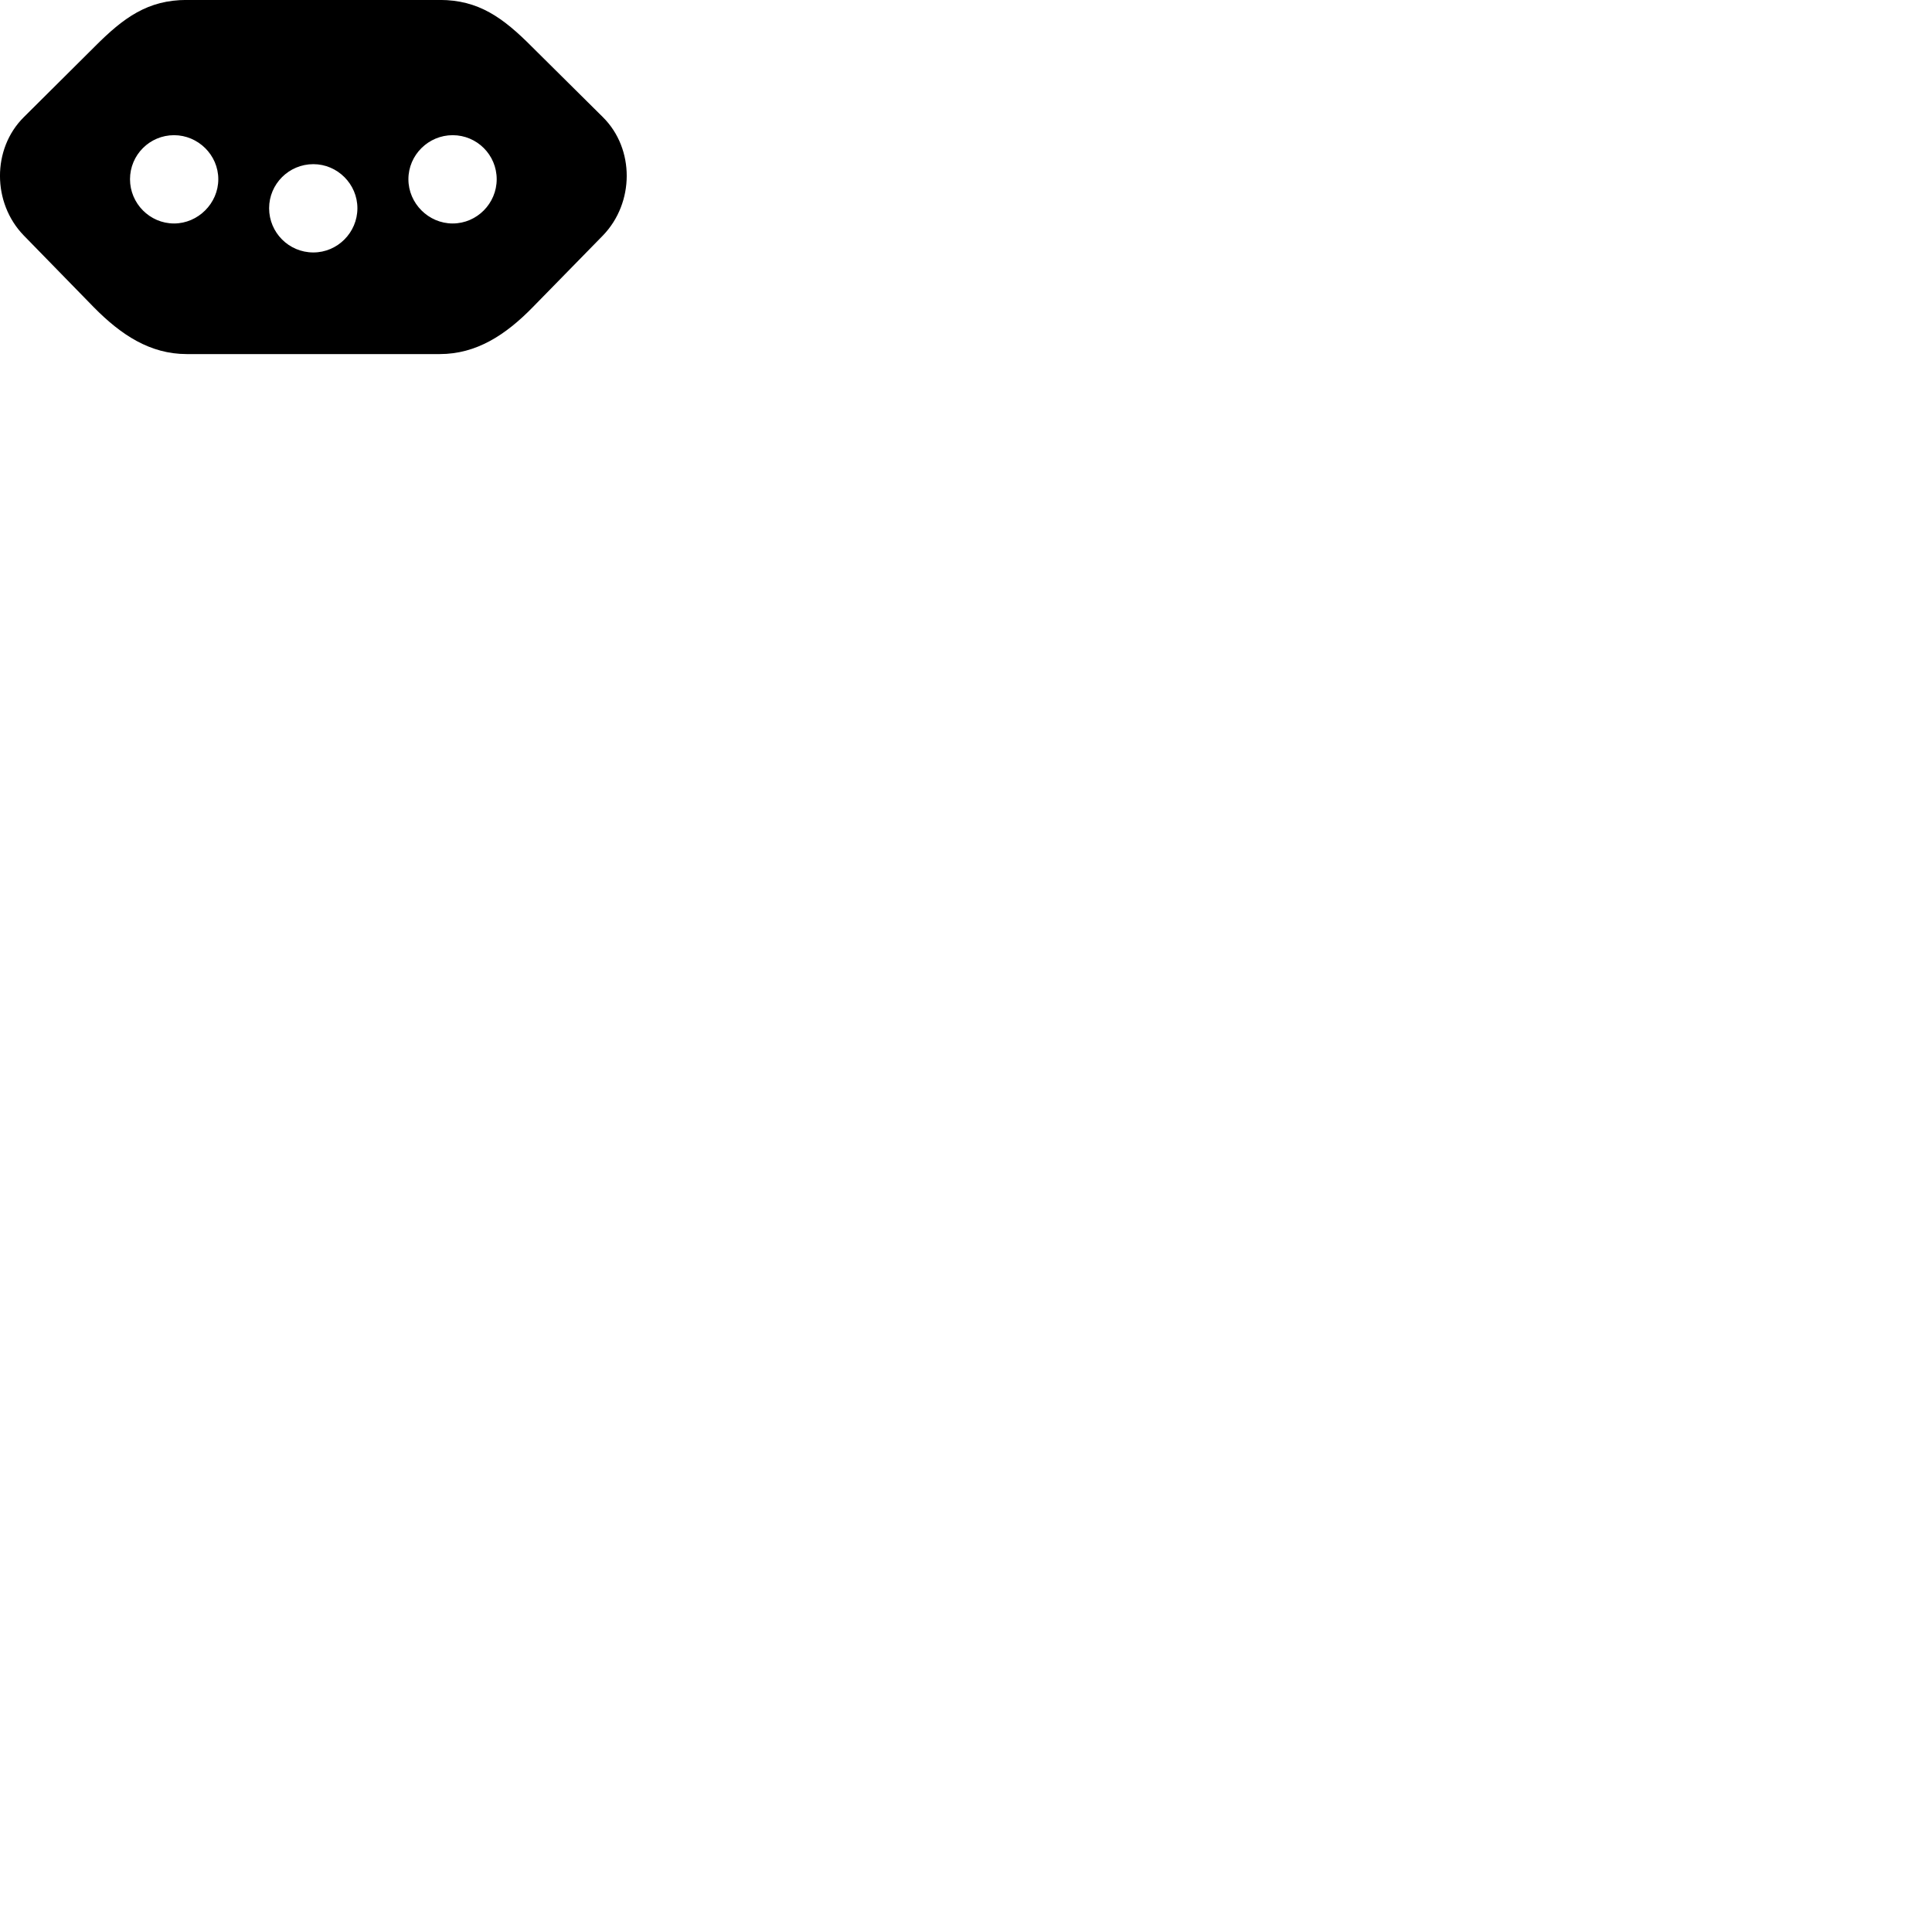 
        <svg xmlns="http://www.w3.org/2000/svg" viewBox="0 0 100 100">
            <path d="M9.669 -0.003C7.649 -0.003 6.399 0.907 4.889 2.427L1.229 6.067C-0.421 7.707 -0.401 10.507 1.229 12.187L4.859 15.907C6.269 17.337 7.769 18.327 9.669 18.327H22.759C24.659 18.327 26.169 17.337 27.569 15.907L31.209 12.187C32.839 10.497 32.859 7.707 31.209 6.067L27.539 2.427C26.029 0.907 24.769 -0.003 22.759 -0.003ZM9.009 6.997C10.249 6.997 11.299 8.017 11.299 9.277C11.299 10.527 10.249 11.567 9.009 11.567C7.749 11.567 6.729 10.527 6.729 9.277C6.729 8.017 7.749 6.997 9.009 6.997ZM23.429 6.997C24.689 6.997 25.709 8.017 25.709 9.277C25.709 10.527 24.689 11.567 23.429 11.567C22.179 11.567 21.139 10.527 21.139 9.277C21.139 8.017 22.179 6.997 23.429 6.997ZM16.219 8.497C17.469 8.497 18.499 9.527 18.499 10.777C18.499 12.037 17.469 13.067 16.219 13.067C14.949 13.067 13.929 12.037 13.929 10.777C13.929 9.527 14.949 8.497 16.219 8.497Z" />
        </svg>
    